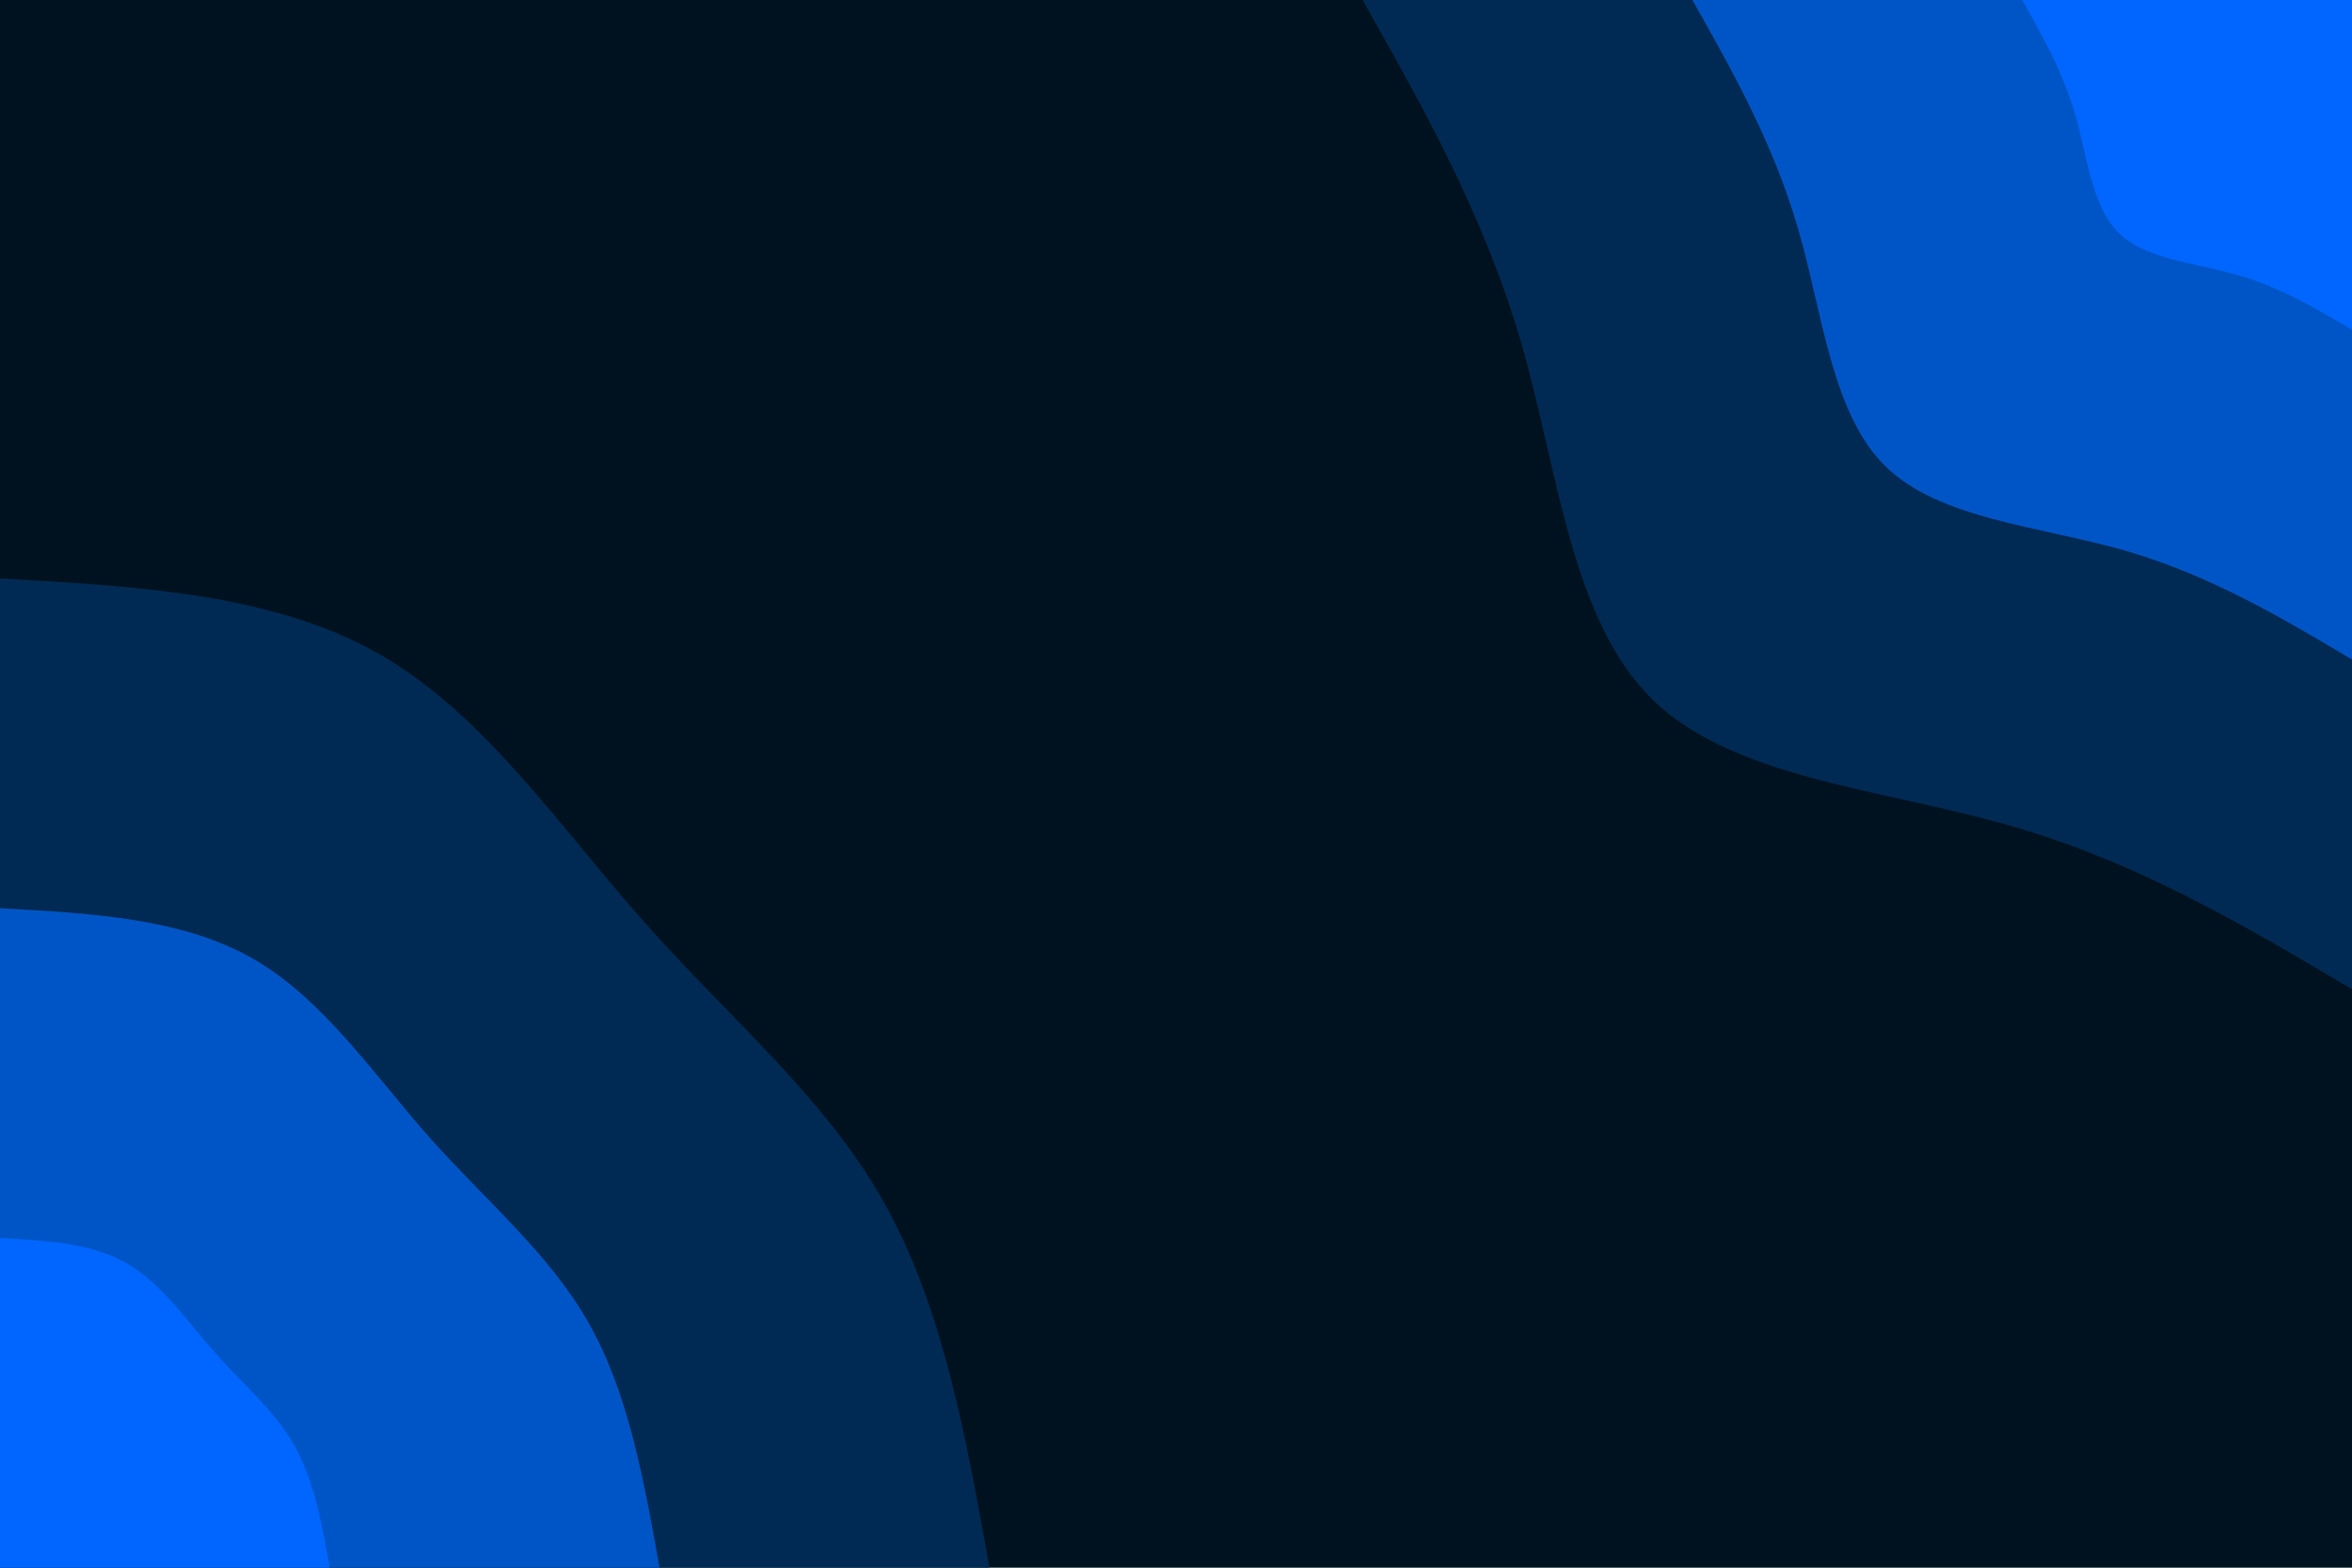 <svg id="visual" viewBox="0 0 900 600" width="900" height="600" xmlns="http://www.w3.org/2000/svg" xmlns:xlink="http://www.w3.org/1999/xlink" version="1.1"><rect x="0" y="0" width="900" height="600" fill="#001220"></rect><defs><linearGradient id="grad1_0" x1="33.3%" y1="0%" x2="100%" y2="100%"><stop offset="20%" stop-color="#0066ff" stop-opacity="1"></stop><stop offset="80%" stop-color="#0066ff" stop-opacity="1"></stop></linearGradient></defs><defs><linearGradient id="grad1_1" x1="33.3%" y1="0%" x2="100%" y2="100%"><stop offset="20%" stop-color="#0066ff" stop-opacity="1"></stop><stop offset="80%" stop-color="#00408b" stop-opacity="1"></stop></linearGradient></defs><defs><linearGradient id="grad1_2" x1="33.3%" y1="0%" x2="100%" y2="100%"><stop offset="20%" stop-color="#001220" stop-opacity="1"></stop><stop offset="80%" stop-color="#00408b" stop-opacity="1"></stop></linearGradient></defs><defs><linearGradient id="grad2_0" x1="0%" y1="0%" x2="66.7%" y2="100%"><stop offset="20%" stop-color="#0066ff" stop-opacity="1"></stop><stop offset="80%" stop-color="#0066ff" stop-opacity="1"></stop></linearGradient></defs><defs><linearGradient id="grad2_1" x1="0%" y1="0%" x2="66.7%" y2="100%"><stop offset="20%" stop-color="#00408b" stop-opacity="1"></stop><stop offset="80%" stop-color="#0066ff" stop-opacity="1"></stop></linearGradient></defs><defs><linearGradient id="grad2_2" x1="0%" y1="0%" x2="66.7%" y2="100%"><stop offset="20%" stop-color="#00408b" stop-opacity="1"></stop><stop offset="80%" stop-color="#001220" stop-opacity="1"></stop></linearGradient></defs><g transform="translate(900, 0)"><path d="M0 378.6C-41 354.3 -81.9 330 -130.9 316C-179.8 301.9 -236.7 298 -267.7 267.7C-298.7 237.4 -303.7 180.7 -317.8 131.6C-332 82.6 -355.3 41.3 -378.6 0L0 0Z" fill="#002a53"></path><path d="M0 252.4C-27.3 236.2 -54.6 220 -87.3 210.6C-119.9 201.3 -157.8 198.7 -178.5 178.5C-199.1 158.3 -202.4 120.4 -211.9 87.8C-221.3 55.1 -236.9 27.5 -252.4 0L0 0Z" fill="#0055c6"></path><path d="M0 126.2C-13.7 118.1 -27.3 110 -43.6 105.3C-59.9 100.6 -78.9 99.3 -89.2 89.2C-99.6 79.1 -101.2 60.2 -105.9 43.9C-110.7 27.5 -118.4 13.8 -126.2 0L0 0Z" fill="#0066ff"></path></g><g transform="translate(0, 600)"><path d="M0 -378.6C52.2 -375.7 104.4 -372.8 144.9 -349.8C185.4 -326.7 214.2 -283.4 246.8 -246.8C279.3 -210.1 315.6 -180.1 338.1 -140.1C360.7 -100 369.7 -50 378.6 0L0 0Z" fill="#002a53"></path><path d="M0 -252.4C34.8 -250.5 69.6 -248.6 96.6 -233.2C123.6 -217.8 142.8 -189 164.5 -164.5C186.2 -140.1 210.4 -120.1 225.4 -93.4C240.5 -66.7 246.4 -33.3 252.4 0L0 0Z" fill="#0055c6"></path><path d="M0 -126.2C17.4 -125.2 34.8 -124.3 48.3 -116.6C61.8 -108.9 71.4 -94.5 82.3 -82.3C93.1 -70 105.2 -60 112.7 -46.7C120.2 -33.3 123.2 -16.7 126.2 0L0 0Z" fill="#0066ff"></path></g></svg>